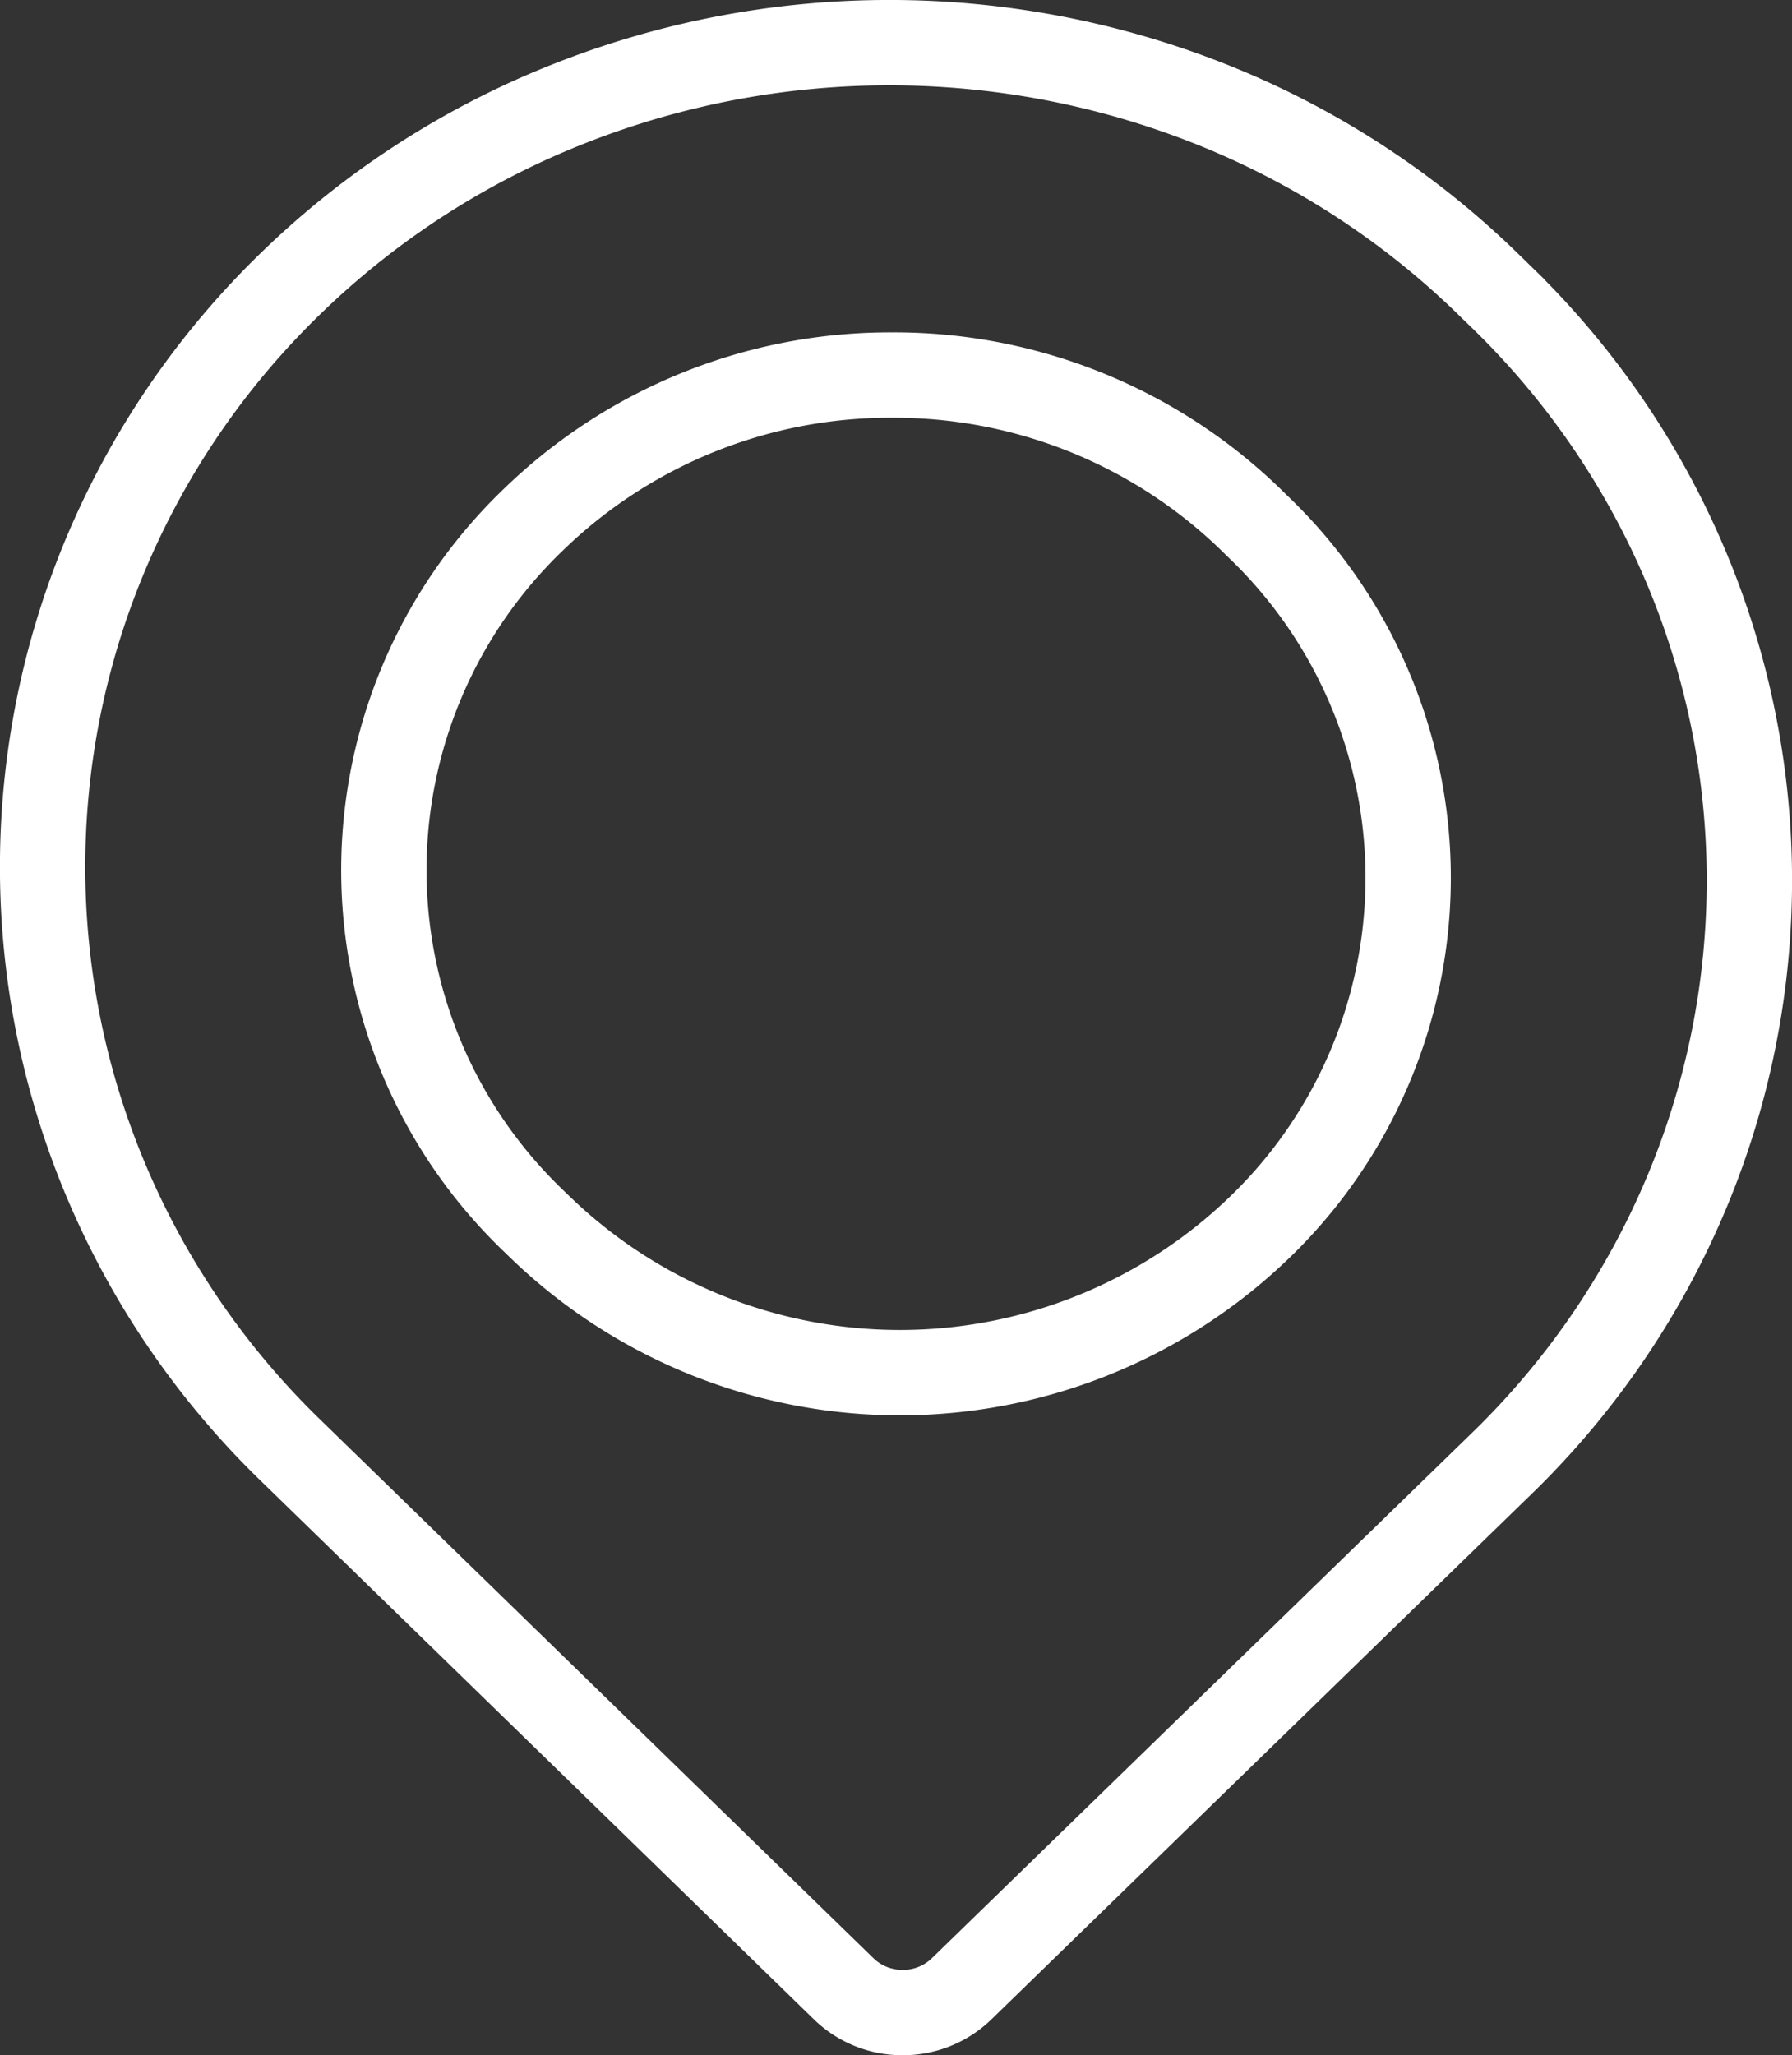 <svg xmlns="http://www.w3.org/2000/svg" width="21" height="24.077" viewBox="0 0 21 24.077">
  <rect x="0" y="0" width="21" height="24.077" fill="#333333" stroke="none"/>
  <path id="Exclusion_1" data-name="Exclusion 1" d="M10.077,23.077a.985.985,0,0,1-.691-.279L2.906,16.491a9.585,9.585,0,0,1-2.18-3.2,9.456,9.456,0,0,1,0-7.27,9.584,9.584,0,0,1,2.18-3.2A9.885,9.885,0,0,1,6.189.707a10.209,10.209,0,0,1,7.468,0A9.886,9.886,0,0,1,16.94,2.829l.154.15a9.584,9.584,0,0,1,2.18,3.2,9.456,9.456,0,0,1,0,7.27,9.584,9.584,0,0,1-2.18,3.2L10.768,22.8A.985.985,0,0,1,10.077,23.077ZM9.954,3.894a6,6,0,0,0-4.21,1.7,5.688,5.688,0,0,0,0,8.2l.092.089a6.069,6.069,0,0,0,8.42,0,5.687,5.687,0,0,0,0-8.2l-.092-.09A6,6,0,0,0,9.954,3.894Z" transform="translate(0.5 0.5)" fill="rgba(0,0,0,0)" stroke="#fff" stroke-linecap="round" stroke-width="1"/>
</svg>
